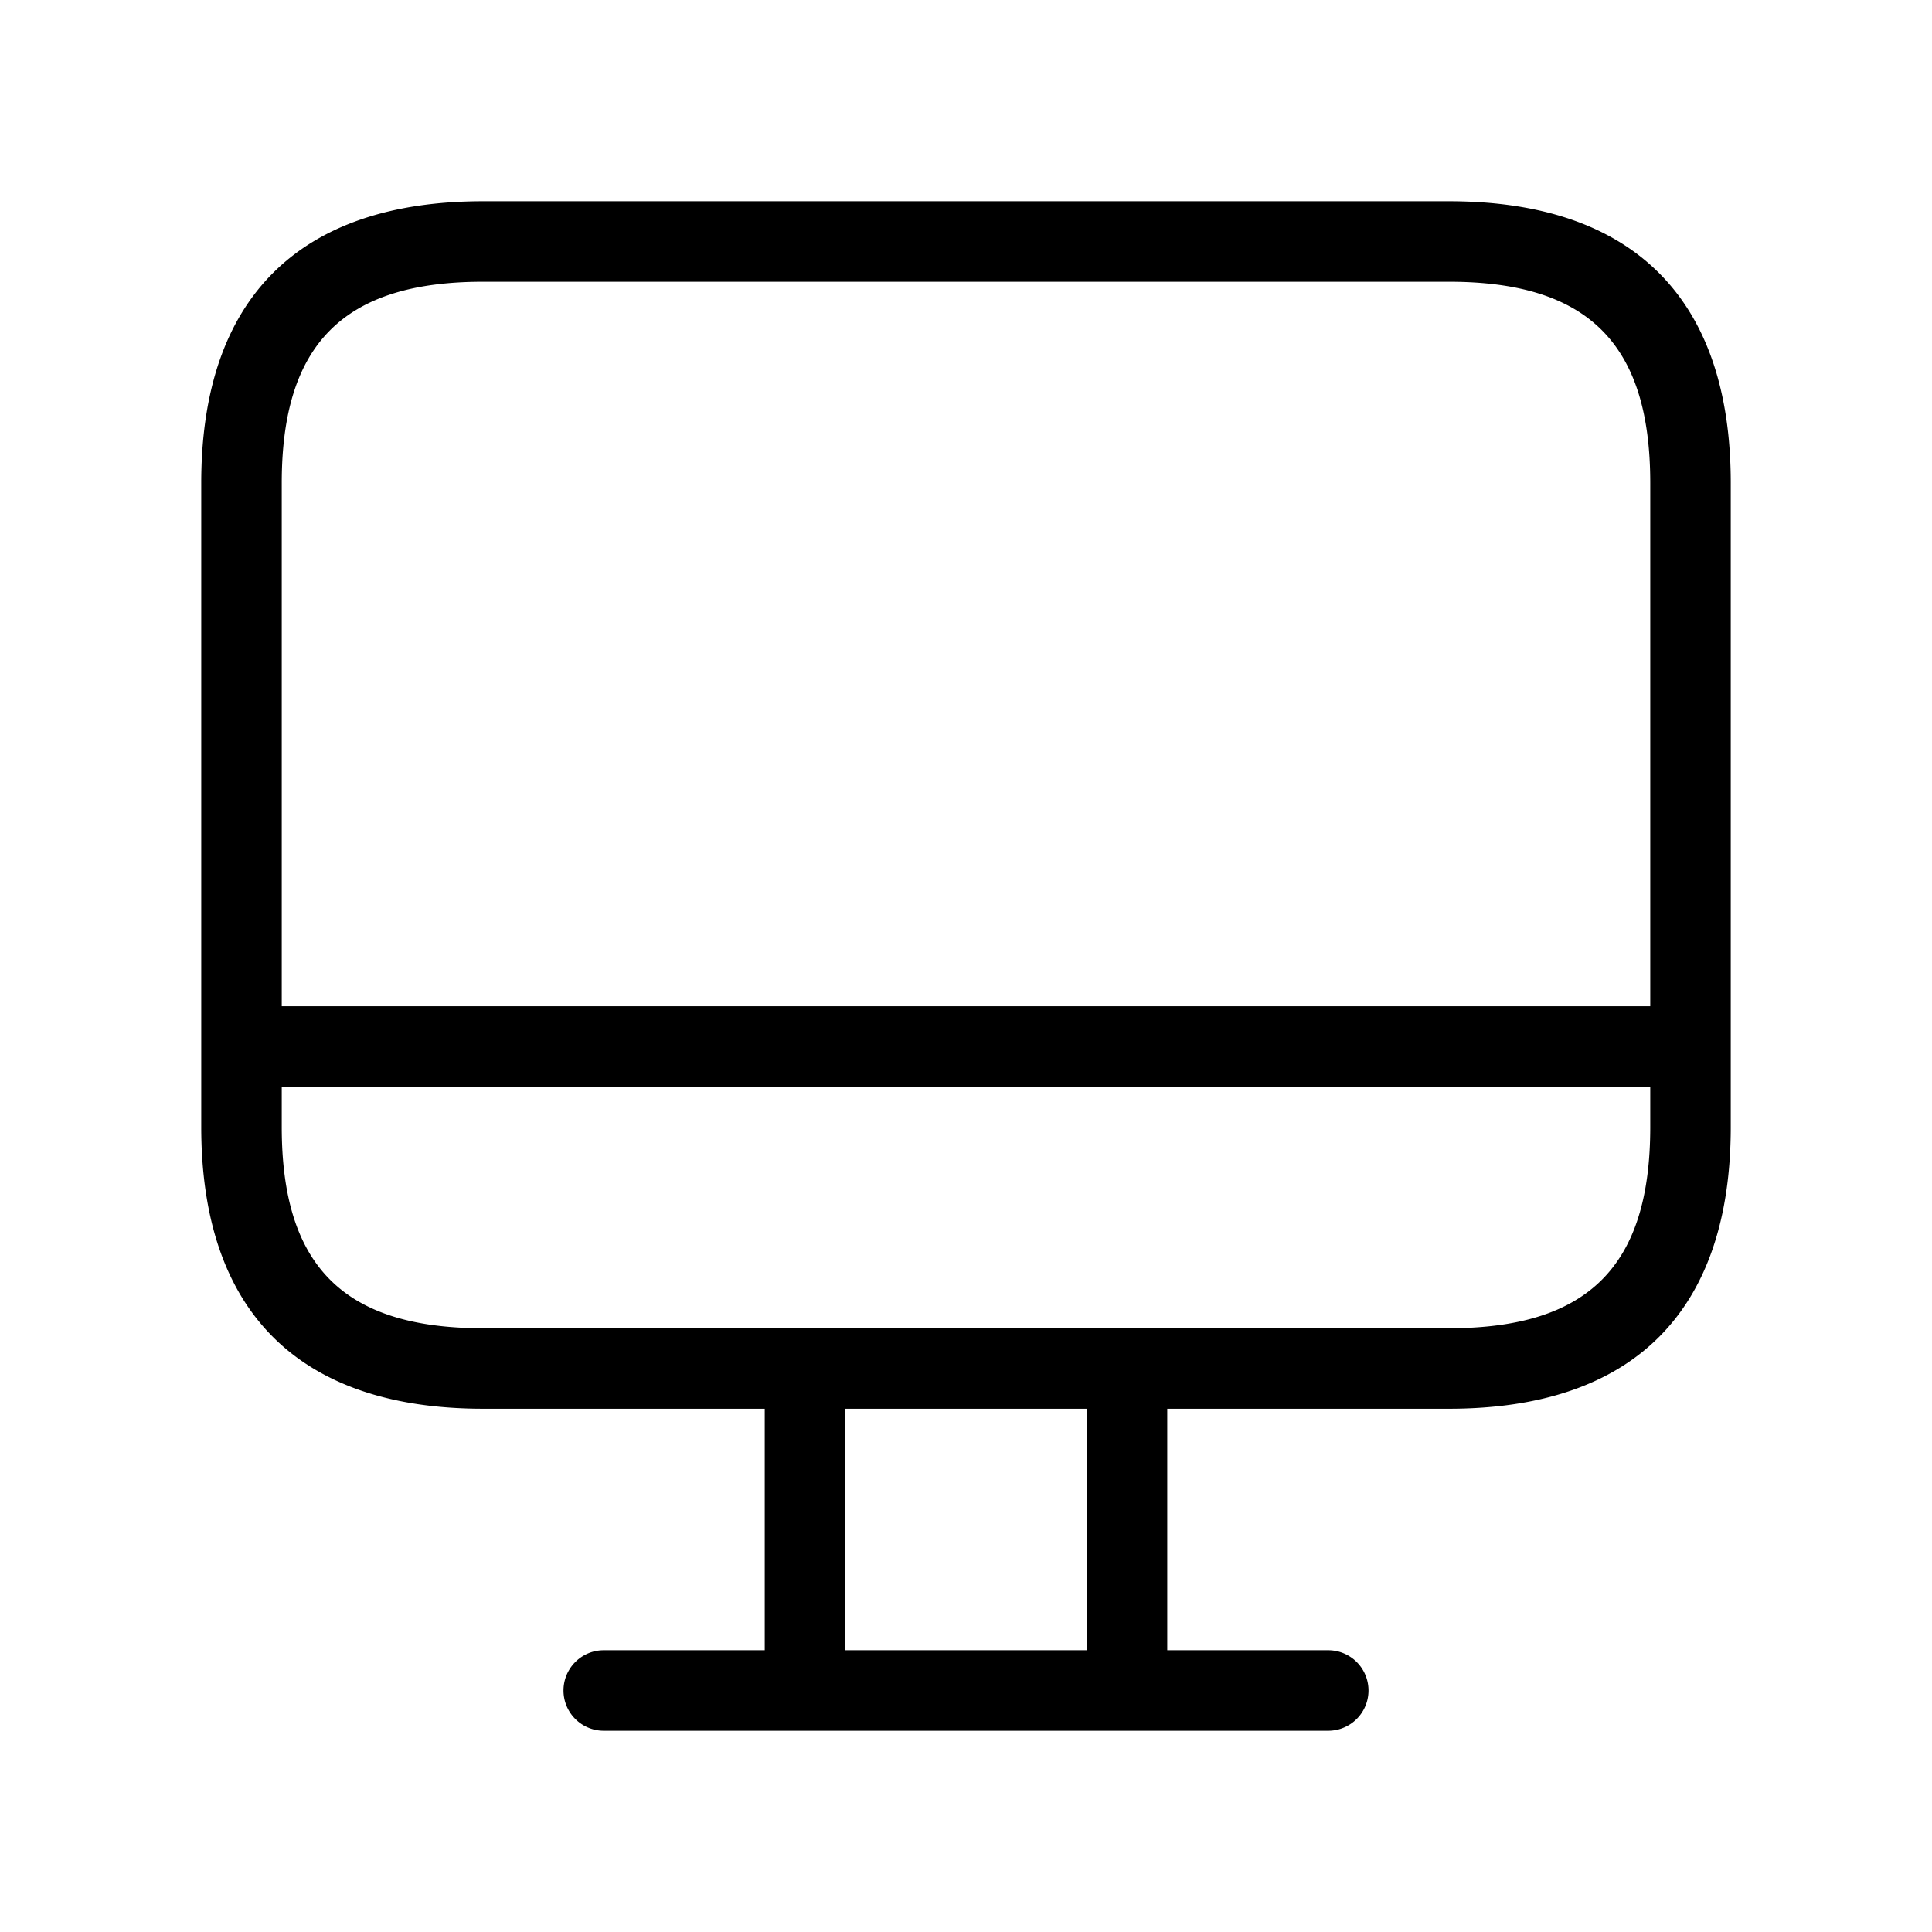 <svg xmlns="http://www.w3.org/2000/svg" width="24" height="24" viewBox="0 0 24 24">
    <path d="M18,2.5H6C3.71,2.5,2.5,3.71,2.5,6v8c0,2.29,1.21,3.5,3.5,3.5H9.5v3h-2a.5.5,0,0,0,0,1h9a.5.5,0,0,0,0-1h-2v-3H18c2.29,0,3.5-1.21,3.5-3.5V6C21.5,3.71,20.29,2.5,18,2.5ZM6,3.5H18c1.729,0,2.5.771,2.5,2.5v6.5H3.5V6C3.5,4.271,4.271,3.5,6,3.5Zm7.5,17h-3v-3h3Zm4.5-4H6c-1.729,0-2.5-.771-2.5-2.5v-.5h17V14C20.5,15.729,19.729,16.5,18,16.5Z"/>
</svg>